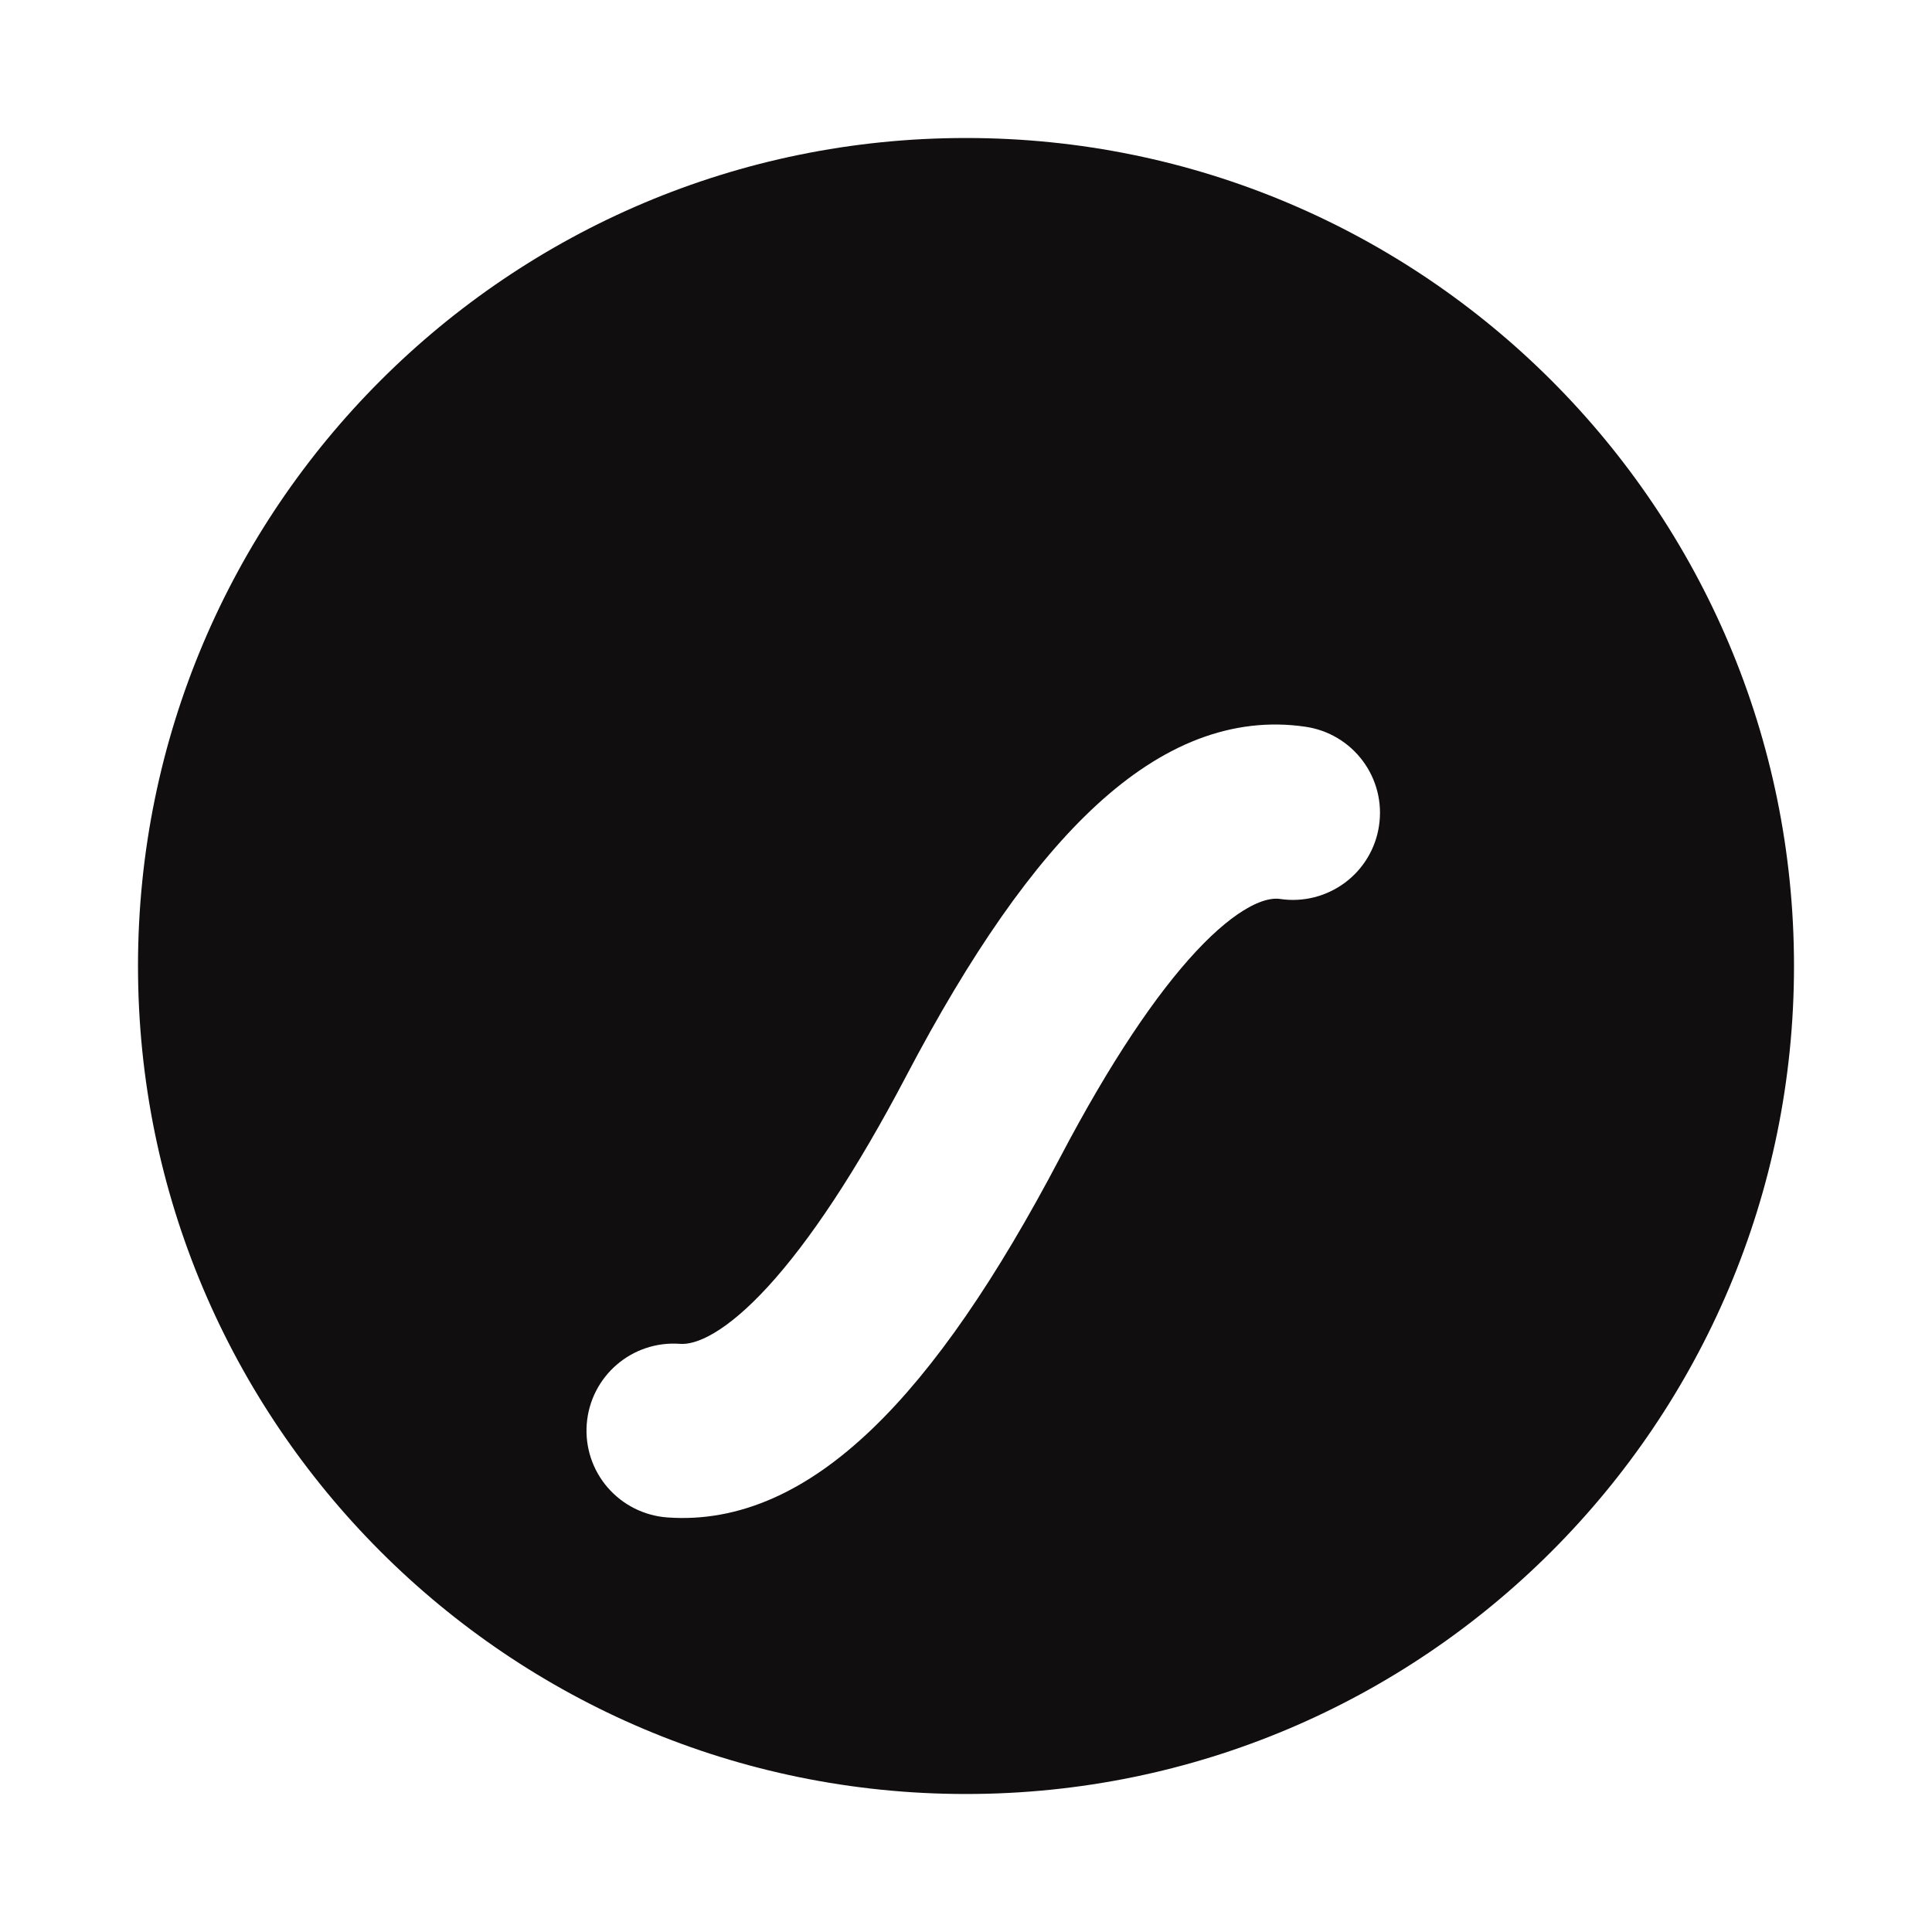 <svg width="56" height="56" viewBox="0 0 56 56" fill="none" xmlns="http://www.w3.org/2000/svg">
<path d="M54 28C54 42.359 42.359 54 28 54C13.641 54 2 42.359 2 28C2 13.641 13.641 2 28 2C42.359 2 54 13.641 54 28Z" fill="#100E0E" stroke="white" stroke-width="4"/>
<g filter="url(#filter0_d)">
<path d="M37.698 18.055C38.099 18.114 38.459 18.329 38.7 18.654C38.941 18.978 39.043 19.384 38.983 19.783C38.955 19.981 38.887 20.171 38.784 20.343C38.682 20.515 38.546 20.665 38.385 20.784C38.224 20.903 38.041 20.99 37.847 21.039C37.653 21.087 37.45 21.098 37.252 21.068C35.392 20.793 32.769 23.514 29.849 29.073C26.225 35.976 22.874 39.242 19.412 38.986C19.008 38.956 18.633 38.767 18.369 38.461C18.105 38.156 17.974 37.758 18.004 37.355C18.067 36.516 18.797 35.887 19.637 35.949C21.549 36.09 24.208 33.261 27.151 27.657C30.796 20.715 34.187 17.536 37.698 18.055V18.055Z" fill="white"/>
<path d="M37.698 18.055C38.099 18.114 38.459 18.329 38.7 18.654C38.941 18.978 39.043 19.384 38.983 19.783C38.955 19.981 38.887 20.171 38.784 20.343C38.682 20.515 38.546 20.665 38.385 20.784C38.224 20.903 38.041 20.99 37.847 21.039C37.653 21.087 37.45 21.098 37.252 21.068C35.392 20.793 32.769 23.514 29.849 29.073C26.225 35.976 22.874 39.242 19.412 38.986C19.008 38.956 18.633 38.767 18.369 38.461C18.105 38.156 17.974 37.758 18.004 37.355C18.067 36.516 18.797 35.887 19.637 35.949C21.549 36.09 24.208 33.261 27.151 27.657C30.796 20.715 34.187 17.536 37.698 18.055V18.055Z" stroke="white" stroke-width="2"/>
</g>
<defs>
<filter id="filter0_d" x="11" y="15" width="35" height="35.001" filterUnits="userSpaceOnUse" color-interpolation-filters="sRGB">
<feFlood flood-opacity="0" result="BackgroundImageFix"/>
<feColorMatrix in="SourceAlpha" type="matrix" values="0 0 0 0 0 0 0 0 0 0 0 0 0 0 0 0 0 0 127 0"/>
<feOffset dy="4"/>
<feGaussianBlur stdDeviation="3"/>
<feColorMatrix type="matrix" values="0 0 0 0 0 0 0 0 0 0 0 0 0 0 0 0 0 0 0.25 0"/>
<feBlend mode="normal" in2="BackgroundImageFix" result="effect1_dropShadow"/>
<feBlend mode="normal" in="SourceGraphic" in2="effect1_dropShadow" result="shape"/>
</filter>
</defs>
</svg>
